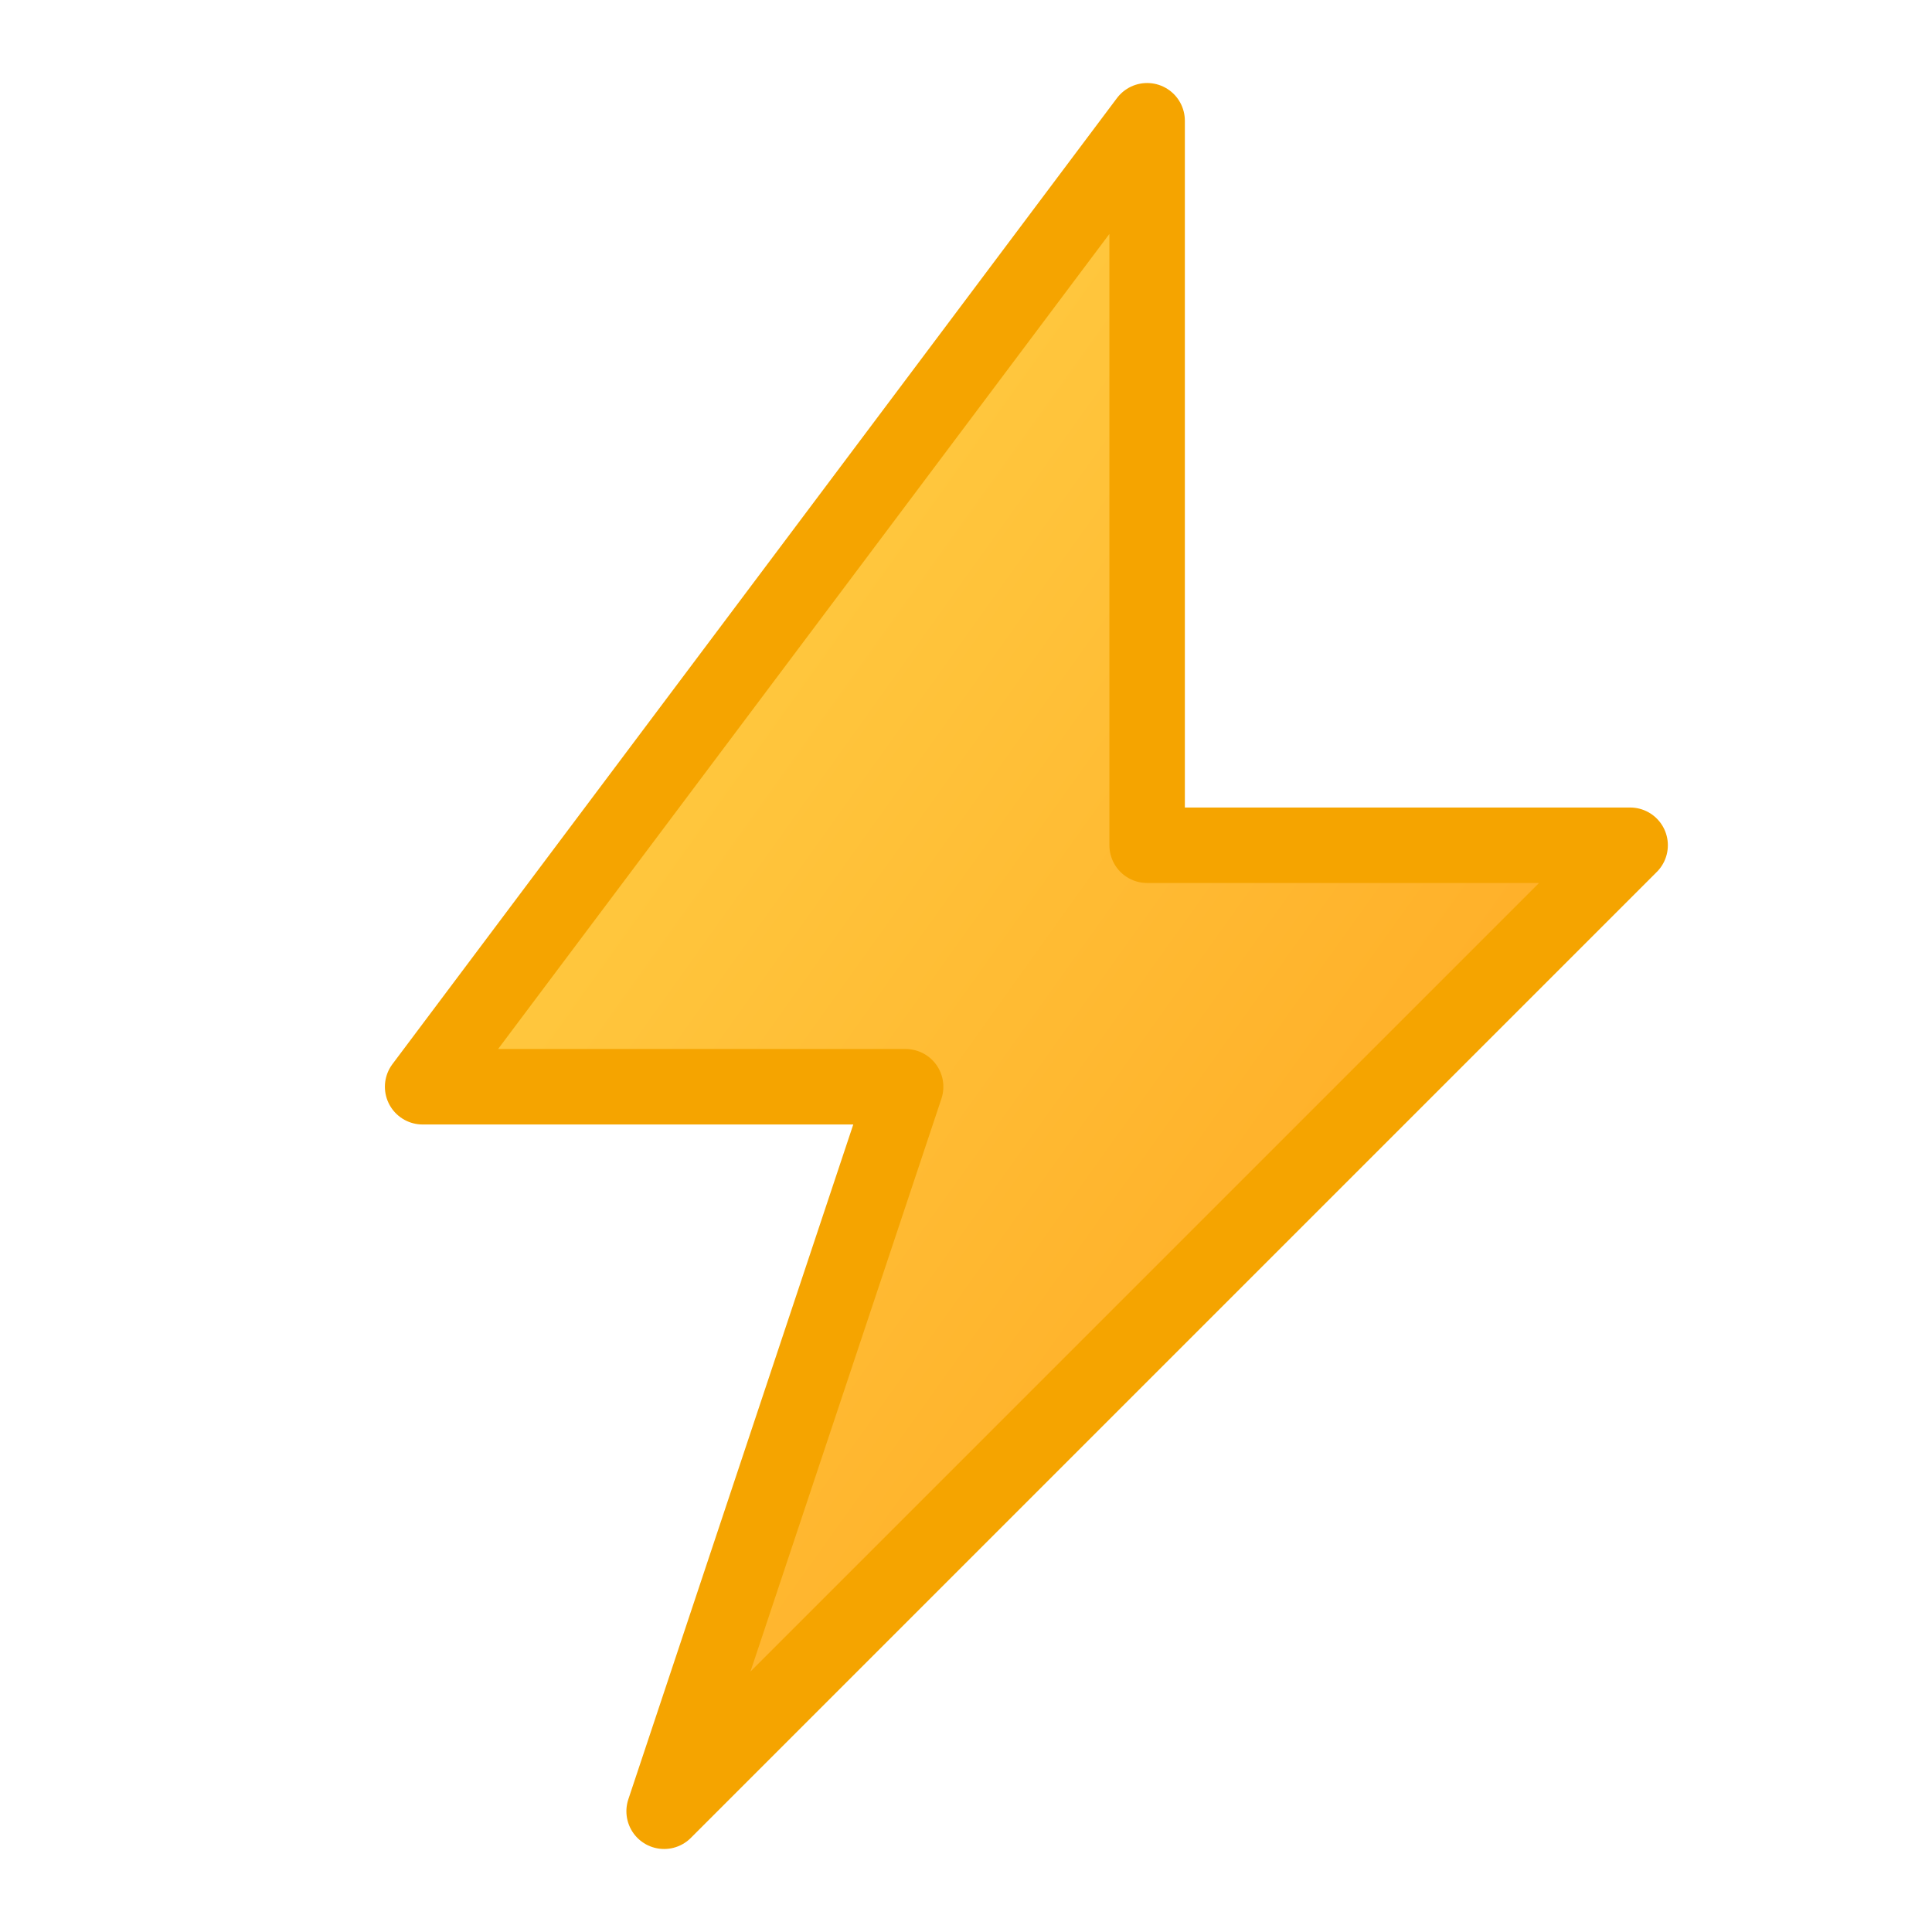 <svg xmlns="http://www.w3.org/2000/svg" viewBox="0 0 64 64">
  <defs>
    <linearGradient id="g" x1="0" y1="0" x2="1" y2="1">
      <stop offset="0%" stop-color="#ffd84d"/>
      <stop offset="100%" stop-color="#ff9f1a"/>
    </linearGradient>
    <filter id="shadow" x="-50%" y="-50%" width="200%" height="200%">
      <feDropShadow dx="0" dy="1" stdDeviation="1" flood-color="rgba(0,0,0,0.35)"/>
    </filter>
  </defs>
  <rect width="64" height="64" fill="transparent"/>
  <path d="M38 4 L14 36 H30 L22 60 L54 28 H38 Z" fill="url(#g)" stroke="#f5a400" stroke-width="2.5" stroke-linejoin="round" filter="url(#shadow)"/>
</svg>

